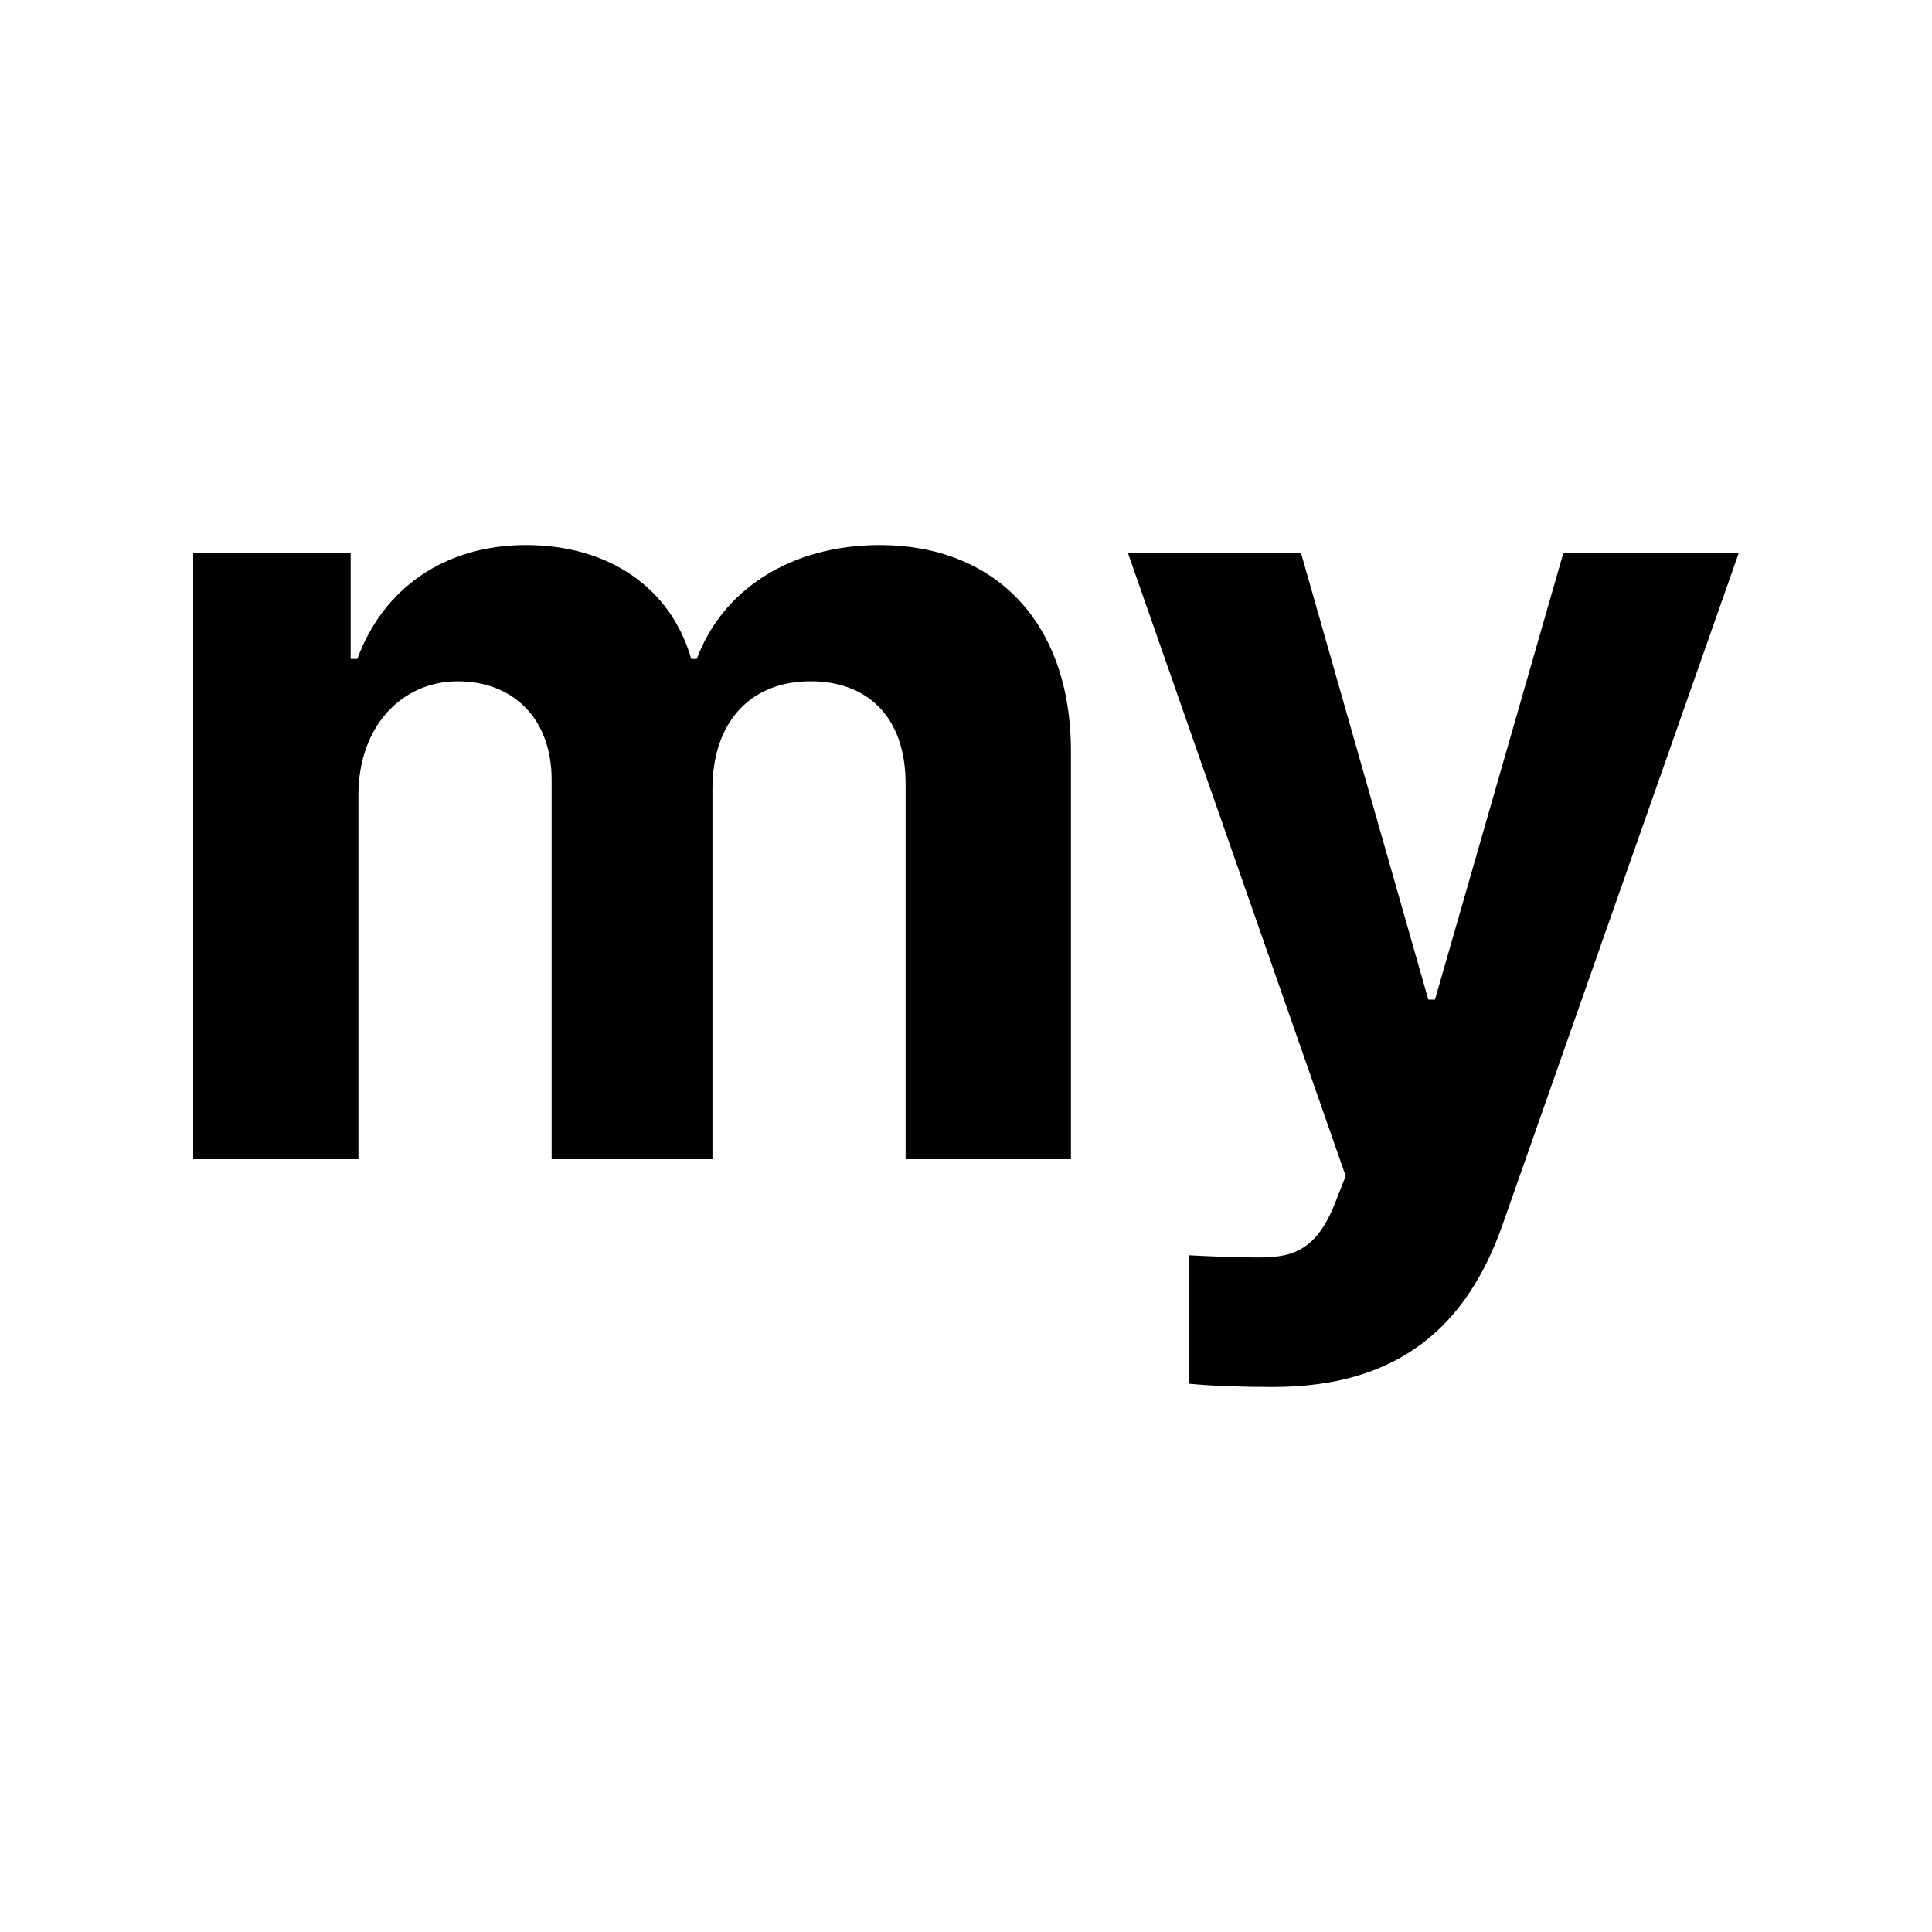 <?xml version="1.0" encoding="utf-8"?>
<!-- Generator: Adobe Illustrator 16.0.0, SVG Export Plug-In . SVG Version: 6.00 Build 0)  -->
<!DOCTYPE svg PUBLIC "-//W3C//DTD SVG 1.1//EN" "http://www.w3.org/Graphics/SVG/1.1/DTD/svg11.dtd">
<svg version="1.1" id="Layer_1" xmlns="http://www.w3.org/2000/svg" xmlns:xlink="http://www.w3.org/1999/xlink" x="0px" y="0px"
	 width="50px" height="50px" viewBox="0 0 50 50" enable-background="new 0 0 50 50" xml:space="preserve">
<g>
	<path d="M5,14.308h4.075v2.745h0.173c0.665-1.82,2.254-2.947,4.364-2.947c2.167,0,3.757,1.127,4.277,2.947h0.144
		c0.665-1.792,2.428-2.947,4.74-2.947c2.919,0,4.943,1.935,4.943,5.346V30h-4.279v-9.711c0-1.792-1.04-2.658-2.456-2.658
		c-1.619,0-2.543,1.126-2.543,2.774V30h-4.162v-9.826c0-1.561-0.983-2.542-2.427-2.542c-1.445,0-2.573,1.156-2.573,2.947V30H5
		V14.308z"/>
	<path d="M30.779,35.811v-3.324c0.549,0.028,1.185,0.056,1.733,0.056c0.838,0,1.534-0.086,2.054-1.444l0.26-0.665L29.19,14.308
		h4.479l3.295,11.561h0.173l3.324-11.561H45l-6.128,17.427c-0.896,2.515-2.601,4.16-5.925,4.16
		C32.109,35.895,31.328,35.866,30.779,35.811z"/>
</g>
</svg>
